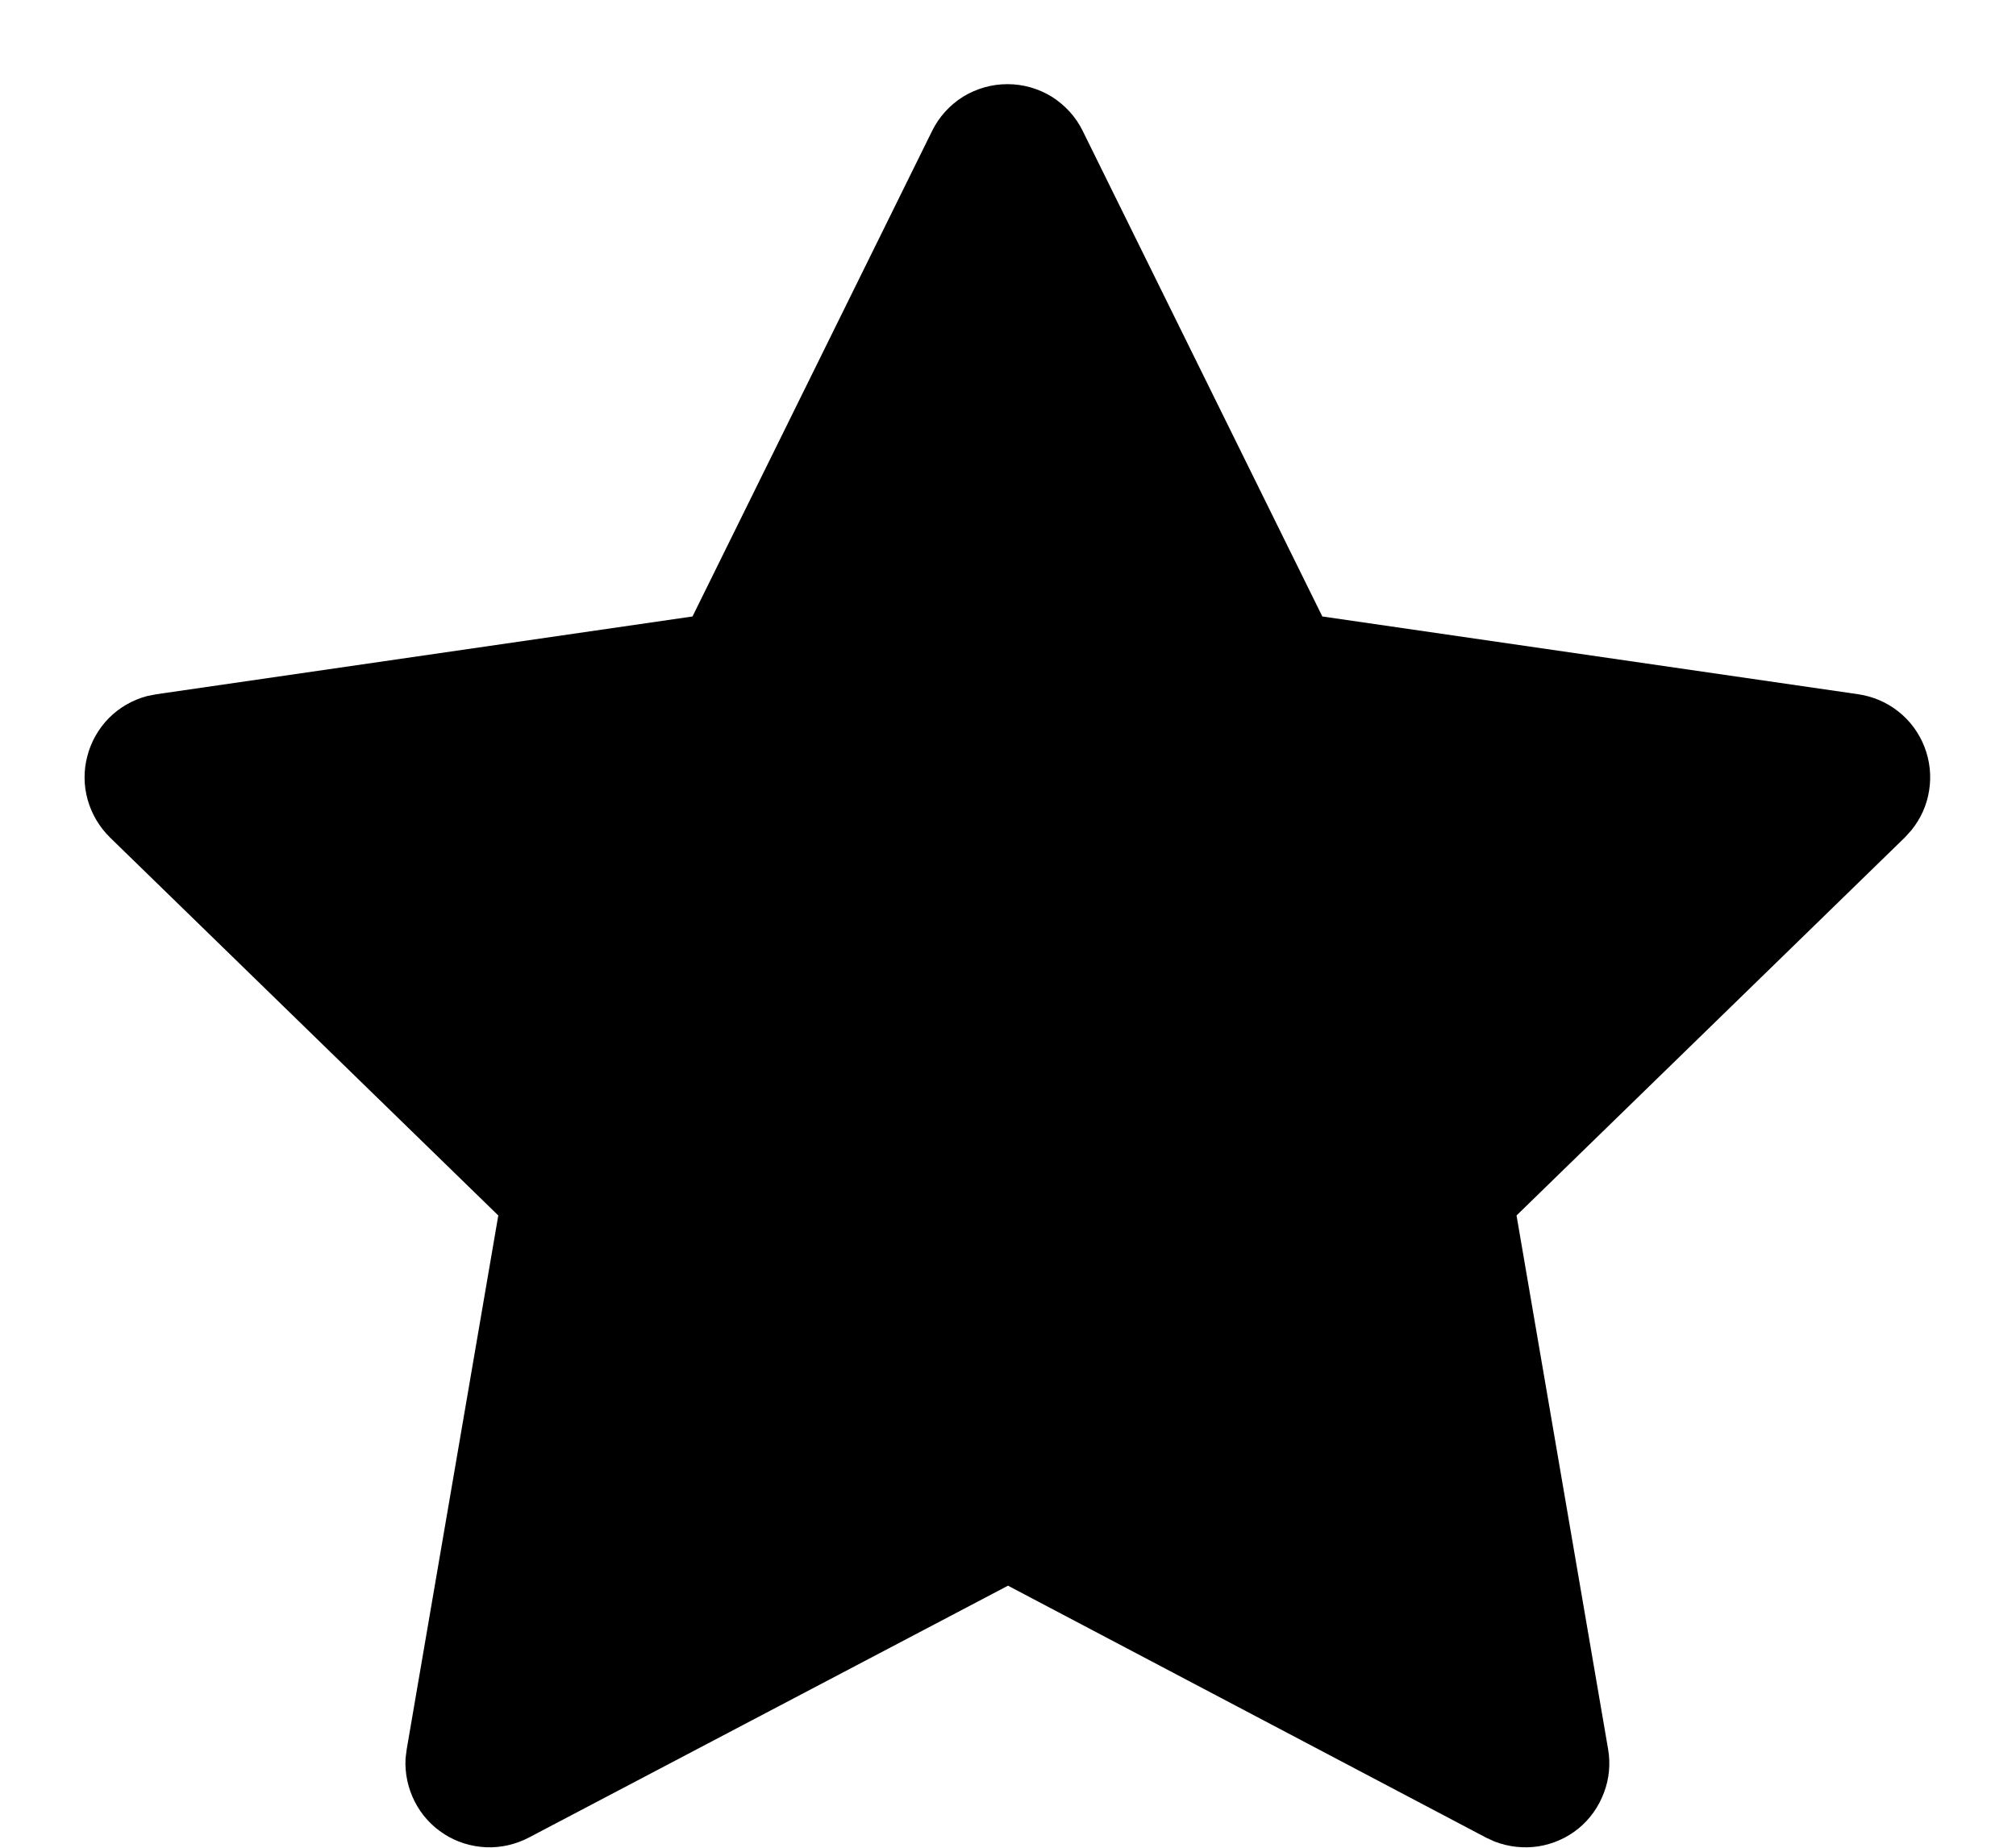 <svg width="12" height="11" viewBox="0 0 12 11" fill="none" xmlns="http://www.w3.org/2000/svg">
<path d="M4.122 3.67L0.931 4.133L0.875 4.144C0.789 4.167 0.711 4.212 0.649 4.274C0.587 4.337 0.542 4.415 0.52 4.501C0.497 4.587 0.498 4.677 0.522 4.762C0.546 4.847 0.592 4.924 0.655 4.986L2.966 7.236L2.421 10.413L2.414 10.468C2.409 10.556 2.428 10.645 2.468 10.724C2.508 10.803 2.568 10.87 2.643 10.918C2.717 10.966 2.803 10.993 2.892 10.997C2.98 11.001 3.068 10.981 3.147 10.94L6 9.44L8.846 10.94L8.896 10.963C8.979 10.995 9.068 11.005 9.156 10.992C9.244 10.978 9.326 10.942 9.395 10.886C9.464 10.83 9.516 10.756 9.547 10.673C9.579 10.59 9.587 10.5 9.572 10.413L9.027 7.236L11.338 4.986L11.377 4.943C11.433 4.874 11.47 4.792 11.483 4.705C11.497 4.618 11.487 4.528 11.455 4.446C11.423 4.364 11.37 4.291 11.3 4.236C11.231 4.181 11.149 4.146 11.061 4.133L7.871 3.67L6.445 0.78C6.404 0.696 6.34 0.626 6.261 0.576C6.181 0.527 6.09 0.501 5.997 0.501C5.903 0.501 5.812 0.527 5.732 0.576C5.653 0.626 5.589 0.696 5.548 0.78L4.122 3.67Z" fill="black"/>
</svg>
